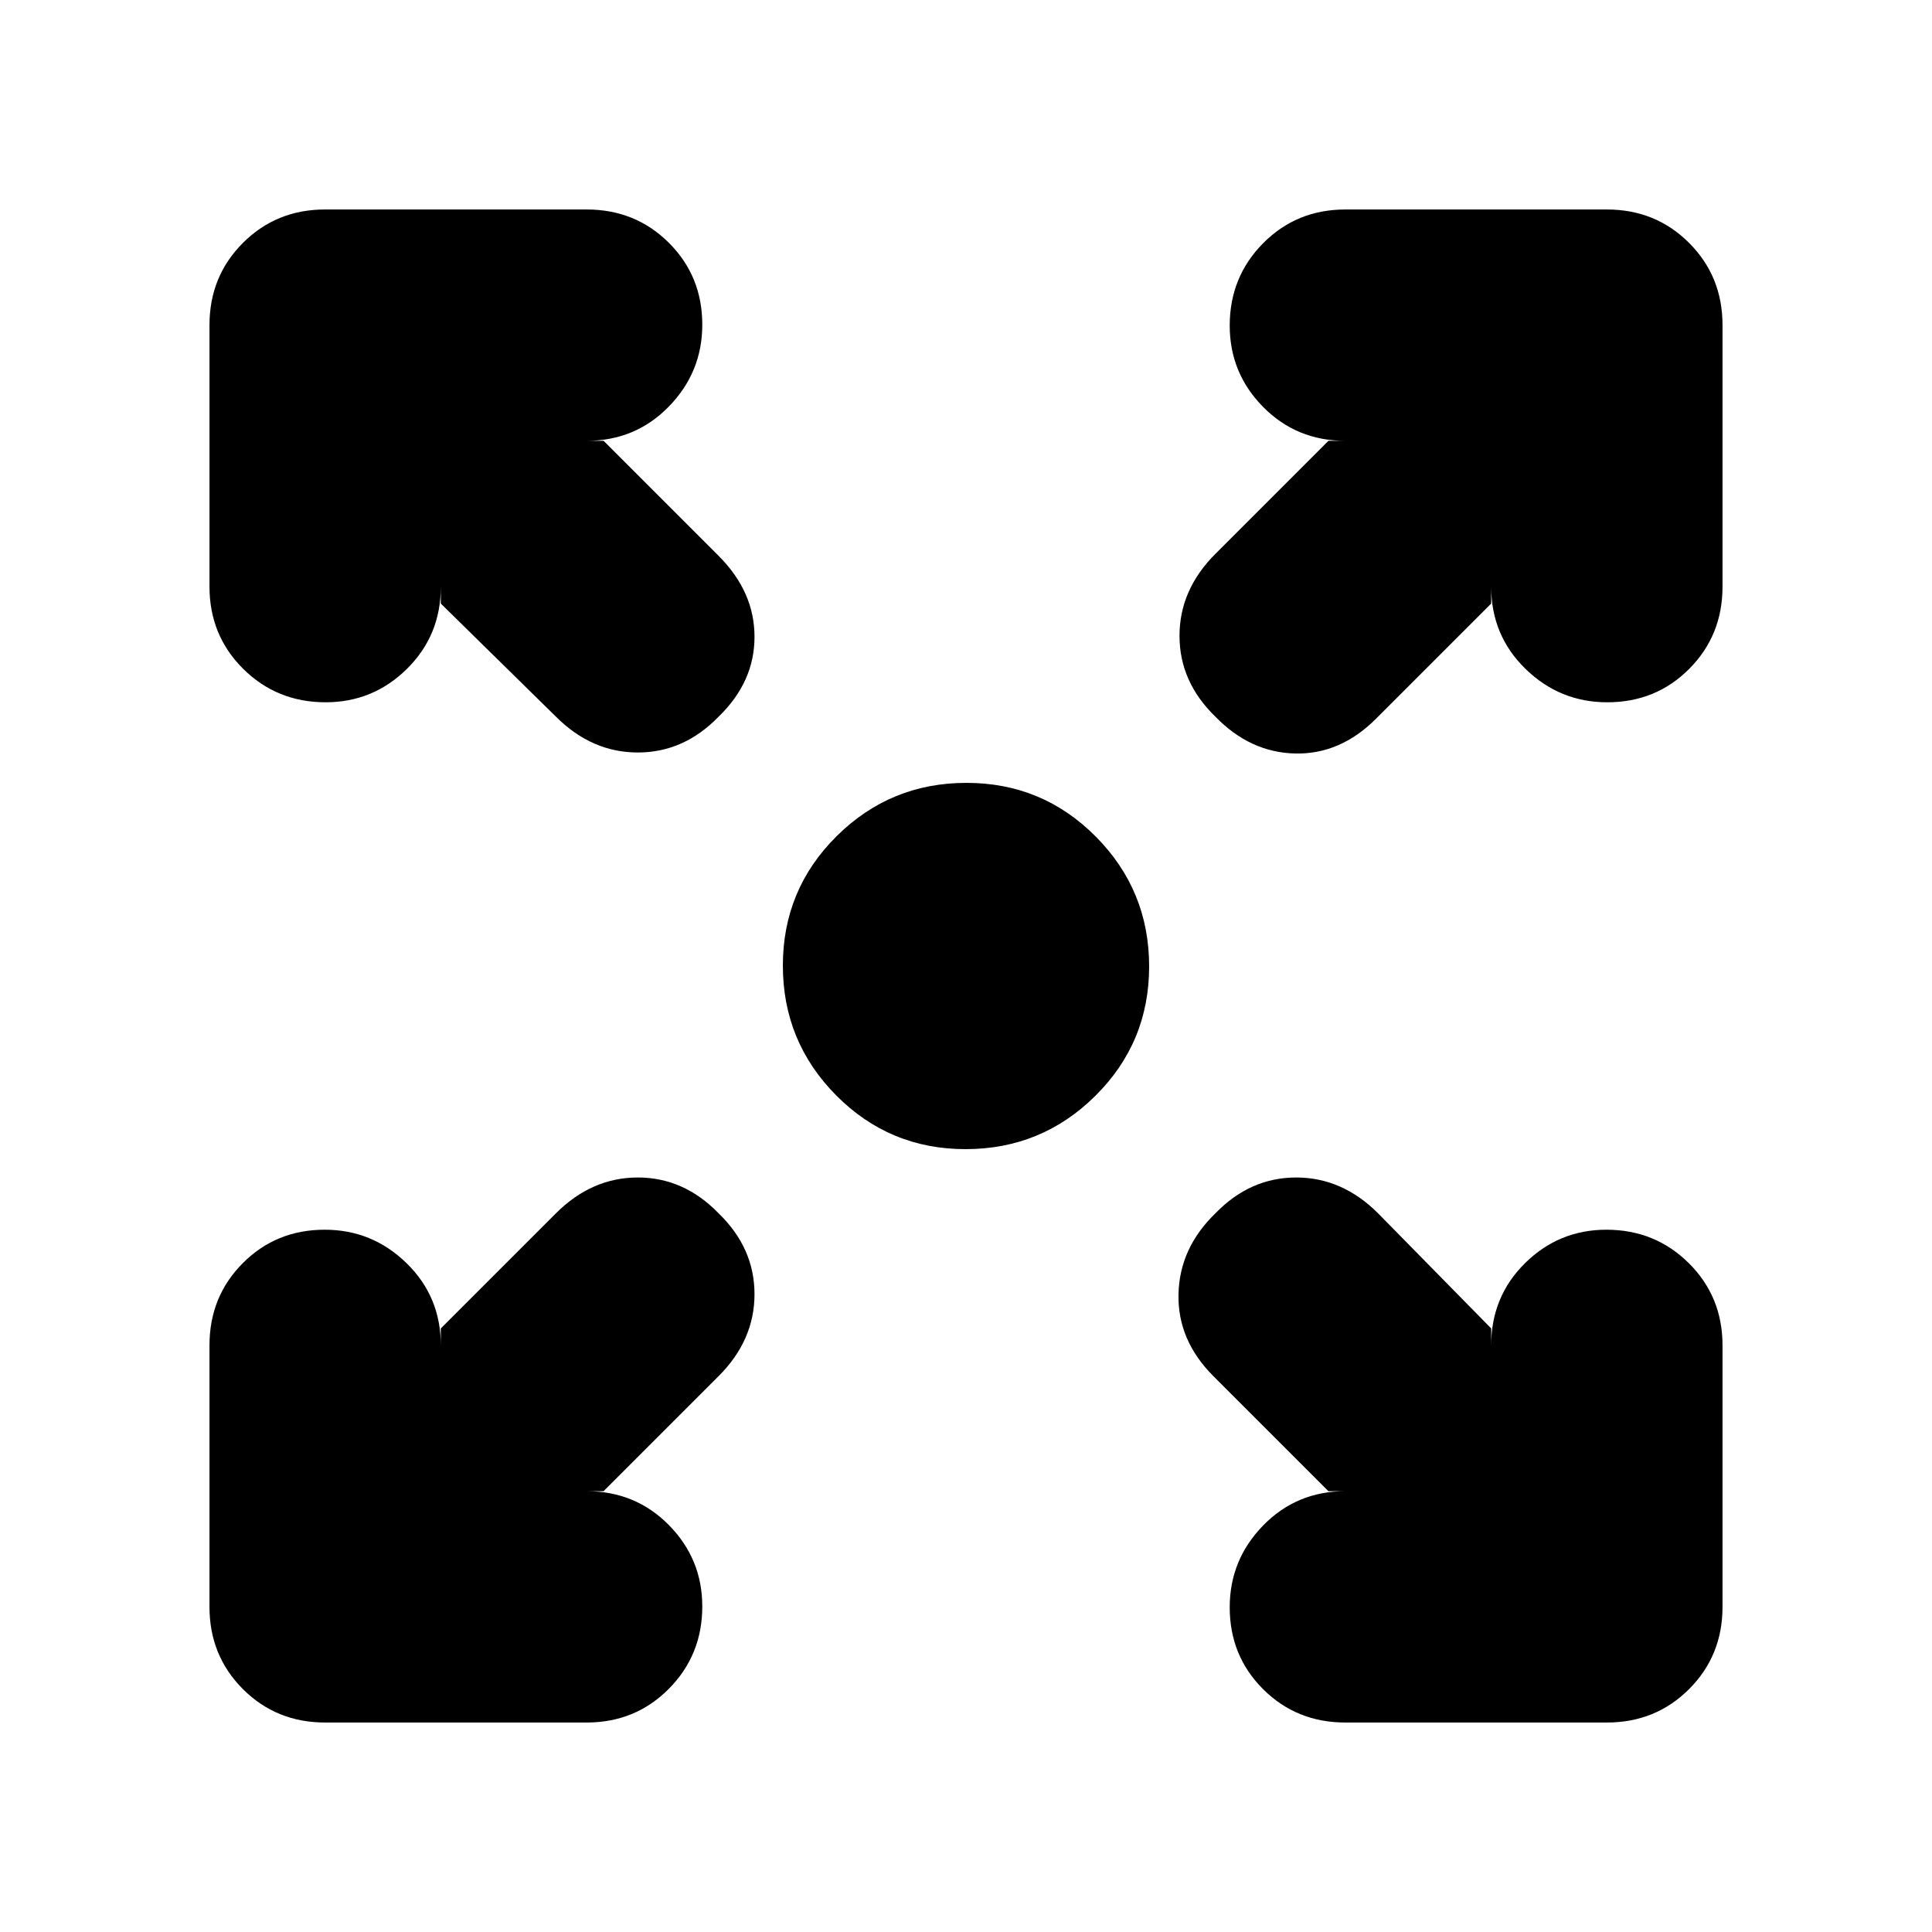 <svg xmlns="http://www.w3.org/2000/svg" height="20" viewBox="0 -960 960 960" width="20"><path d="M479.79-389q-37.79 0-64.29-26.71-26.5-26.71-26.5-64.5t26.71-64.29q26.71-26.5 64.5-26.5t64.29 26.71q26.5 26.71 26.5 64.5t-26.71 64.29q-26.71 26.5-64.5 26.5ZM299.91-219.04h-8.43q24.26 0 40.87 16.83 16.61 16.83 16.61 40.43 0 24.17-16.61 40.93-16.61 16.76-40.87 16.76H161.57q-24.26 0-40.87-16.61-16.61-16.61-16.61-40.87v-129.91q0-24.26 16.55-40.87 16.55-16.61 40.71-16.61 23.61 0 40.65 16.61t17.04 40.87v-8.43l57.18-57.18q17.82-17.82 40.71-17.82 22.9 0 40.16 17.82 17.82 17.26 17.82 40.16 0 22.89-17.82 40.71l-57.18 57.18Zm360.18 0-57.18-57.18q-17.82-17.82-17.32-40.71.5-22.9 18.32-40.16 17.26-17.82 40.16-17.82 22.89 0 40.71 17.82l56.18 57.18v8.43q0-24.26 16.83-40.87 16.83-16.61 40.43-16.61 24.17 0 40.93 16.61 16.76 16.61 16.76 40.87v129.91q0 24.26-16.61 40.87-16.61 16.61-40.87 16.61H668.52q-24.26 0-40.87-16.55-16.61-16.55-16.61-40.71 0-23.61 16.61-40.65t40.87-17.04h-8.43ZM219.04-660.09v-8.43q0 24.26-16.83 40.87-16.83 16.61-40.43 16.61-24.17 0-40.93-16.61-16.76-16.61-16.76-40.87v-129.91q0-24.26 16.61-40.87 16.61-16.61 40.87-16.61h129.91q24.26 0 40.87 16.55 16.61 16.55 16.61 40.71 0 23.61-16.61 40.65t-40.87 17.04h8.43l57.18 57.18q17.82 17.82 17.82 40.21 0 22.4-17.82 39.66-17.26 17.82-40.16 17.82-22.89 0-40.71-17.82l-57.18-56.18Zm521.92 0-57.18 57.18q-17.82 17.82-40.21 17.32-22.4-.5-39.66-18.32-17.82-17.26-17.82-40.16 0-22.89 17.82-40.71l56.18-56.18h8.43q-24.26 0-40.87-16.83-16.61-16.83-16.61-40.43 0-24.17 16.61-40.93 16.61-16.76 40.87-16.76h129.91q24.26 0 40.87 16.61 16.61 16.61 16.61 40.87v129.91q0 24.26-16.55 40.87-16.55 16.61-40.71 16.61-23.61 0-40.65-16.61t-17.04-40.87v8.43Z"/></svg>